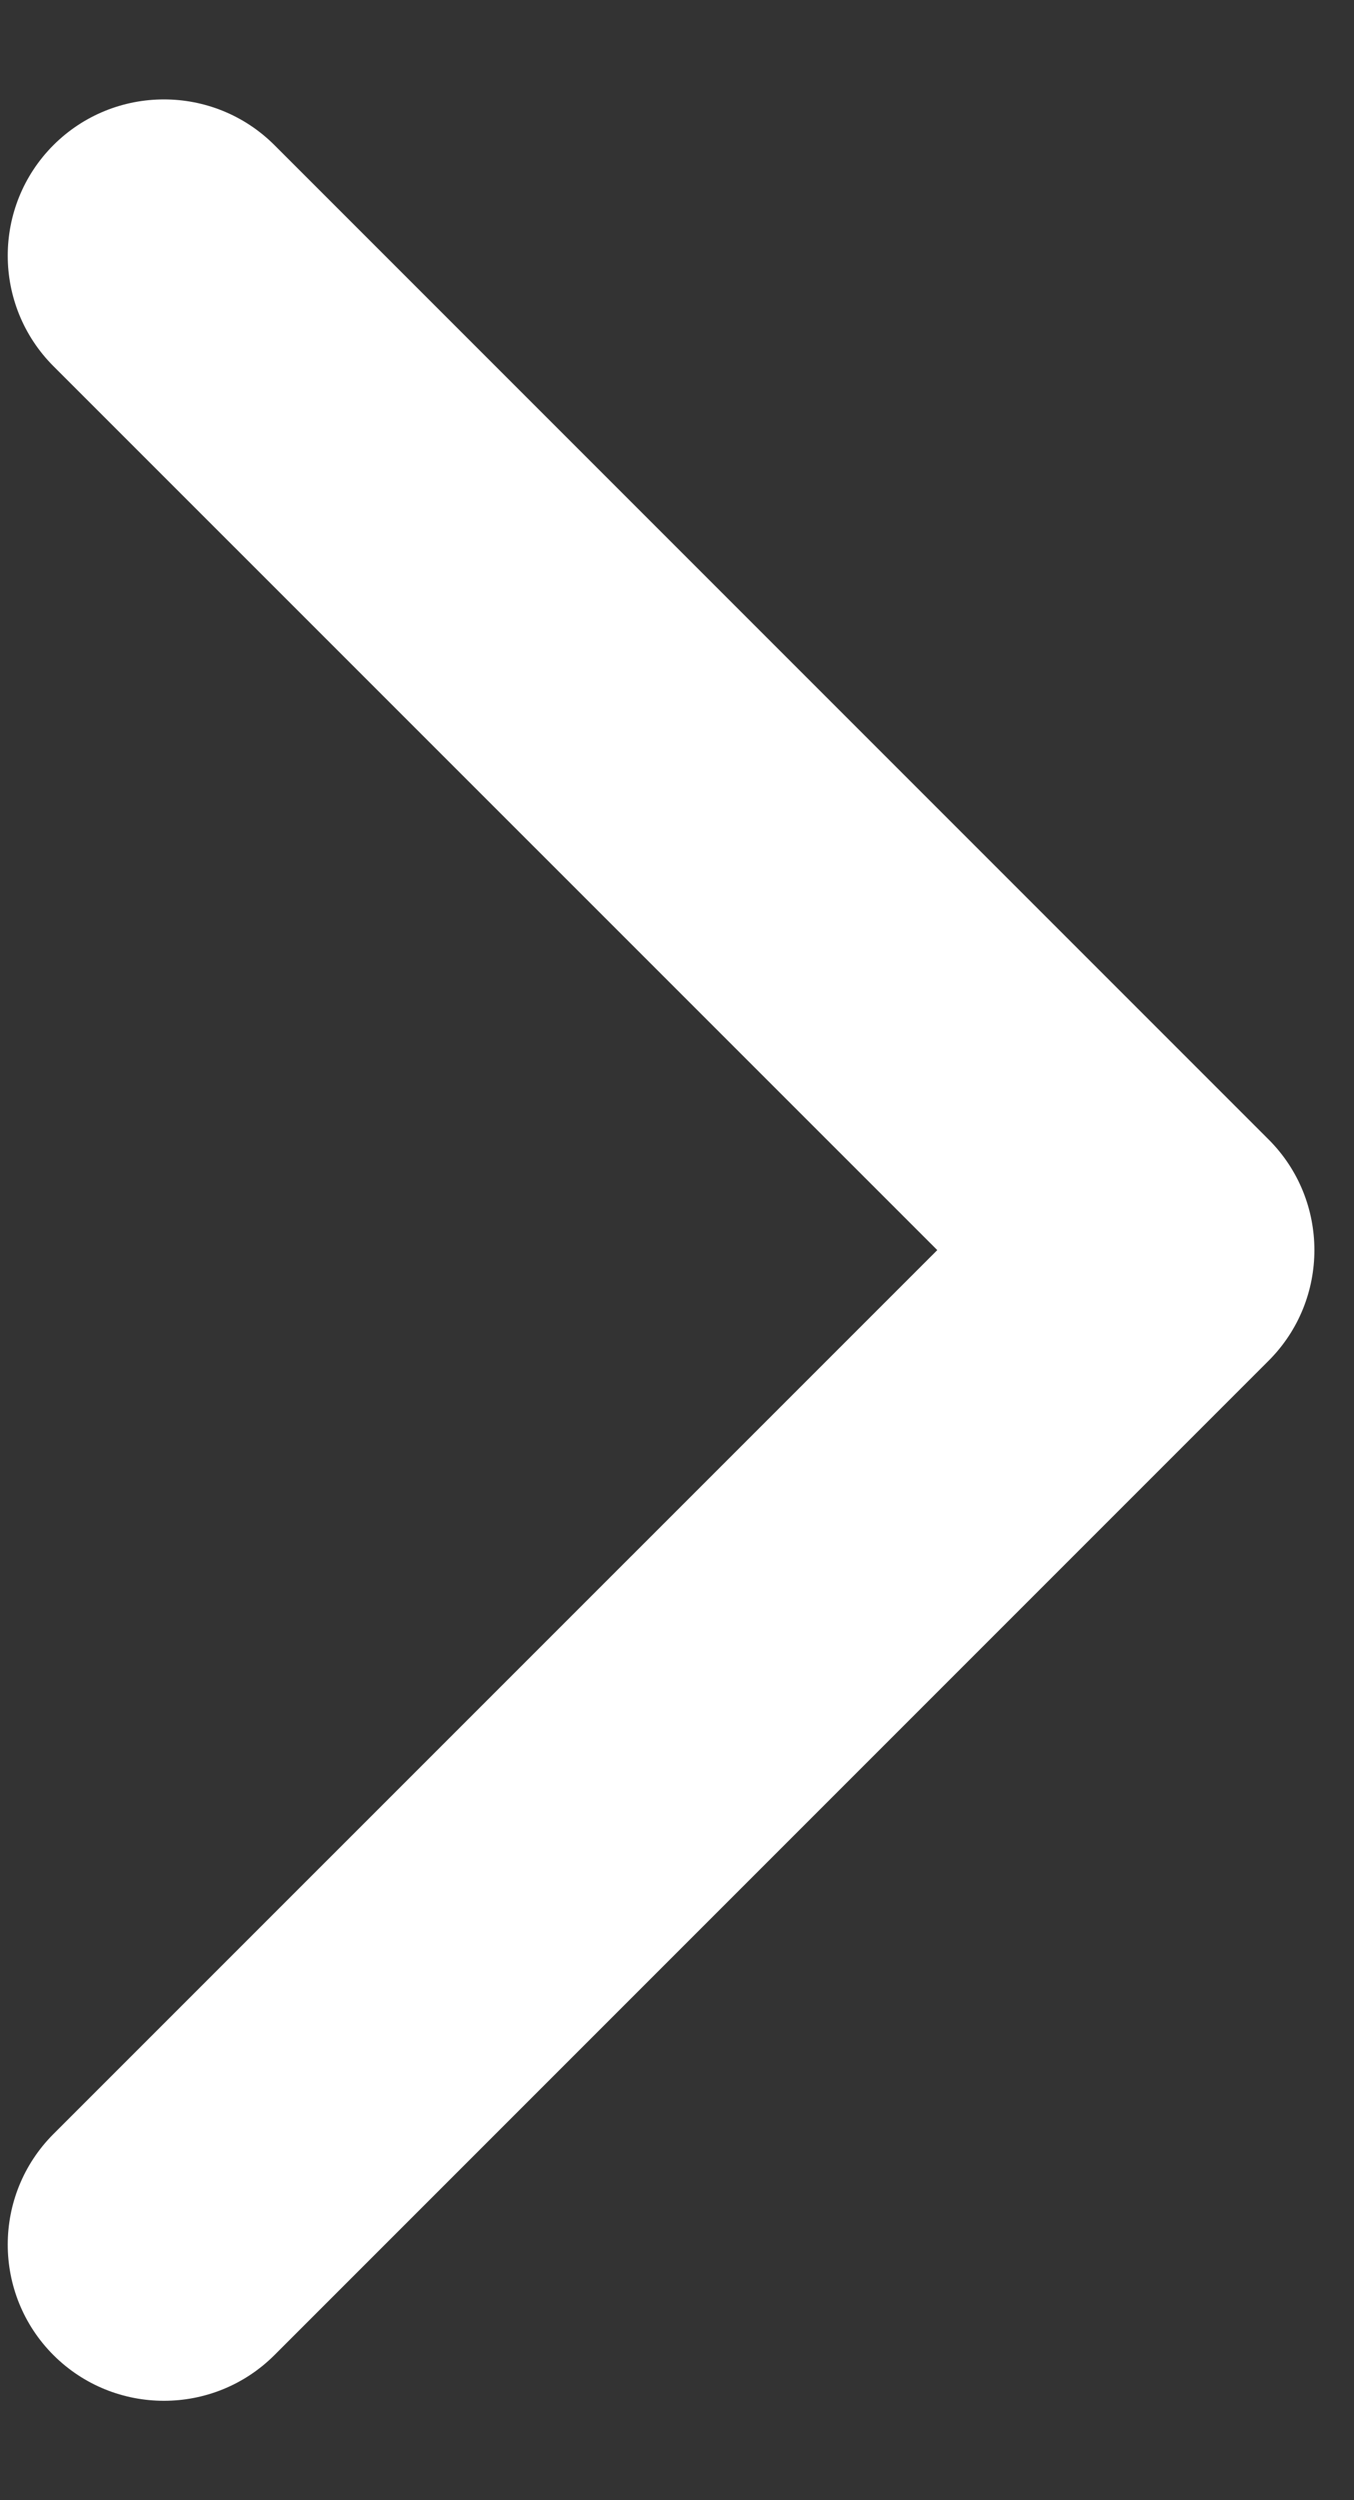 <svg width="13" height="24" viewBox="0 0 13 24" fill="none" xmlns="http://www.w3.org/2000/svg">
<rect x="0" y="0" width="13" height="24" fill="#333333" stroke="none"/>
<path d="M12.181 13.061C12.766 12.475 12.766 11.525 12.181 10.939L2.635 1.393C2.049 0.808 1.099 0.808 0.513 1.393C-0.072 1.979 -0.072 2.929 0.513 3.515L8.999 12L0.513 20.485C-0.072 21.071 -0.072 22.021 0.513 22.607C1.099 23.192 2.049 23.192 2.635 22.607L12.181 13.061ZM10 13.5H11.12V10.5H10V13.5Z" fill="white"/>
</svg>
